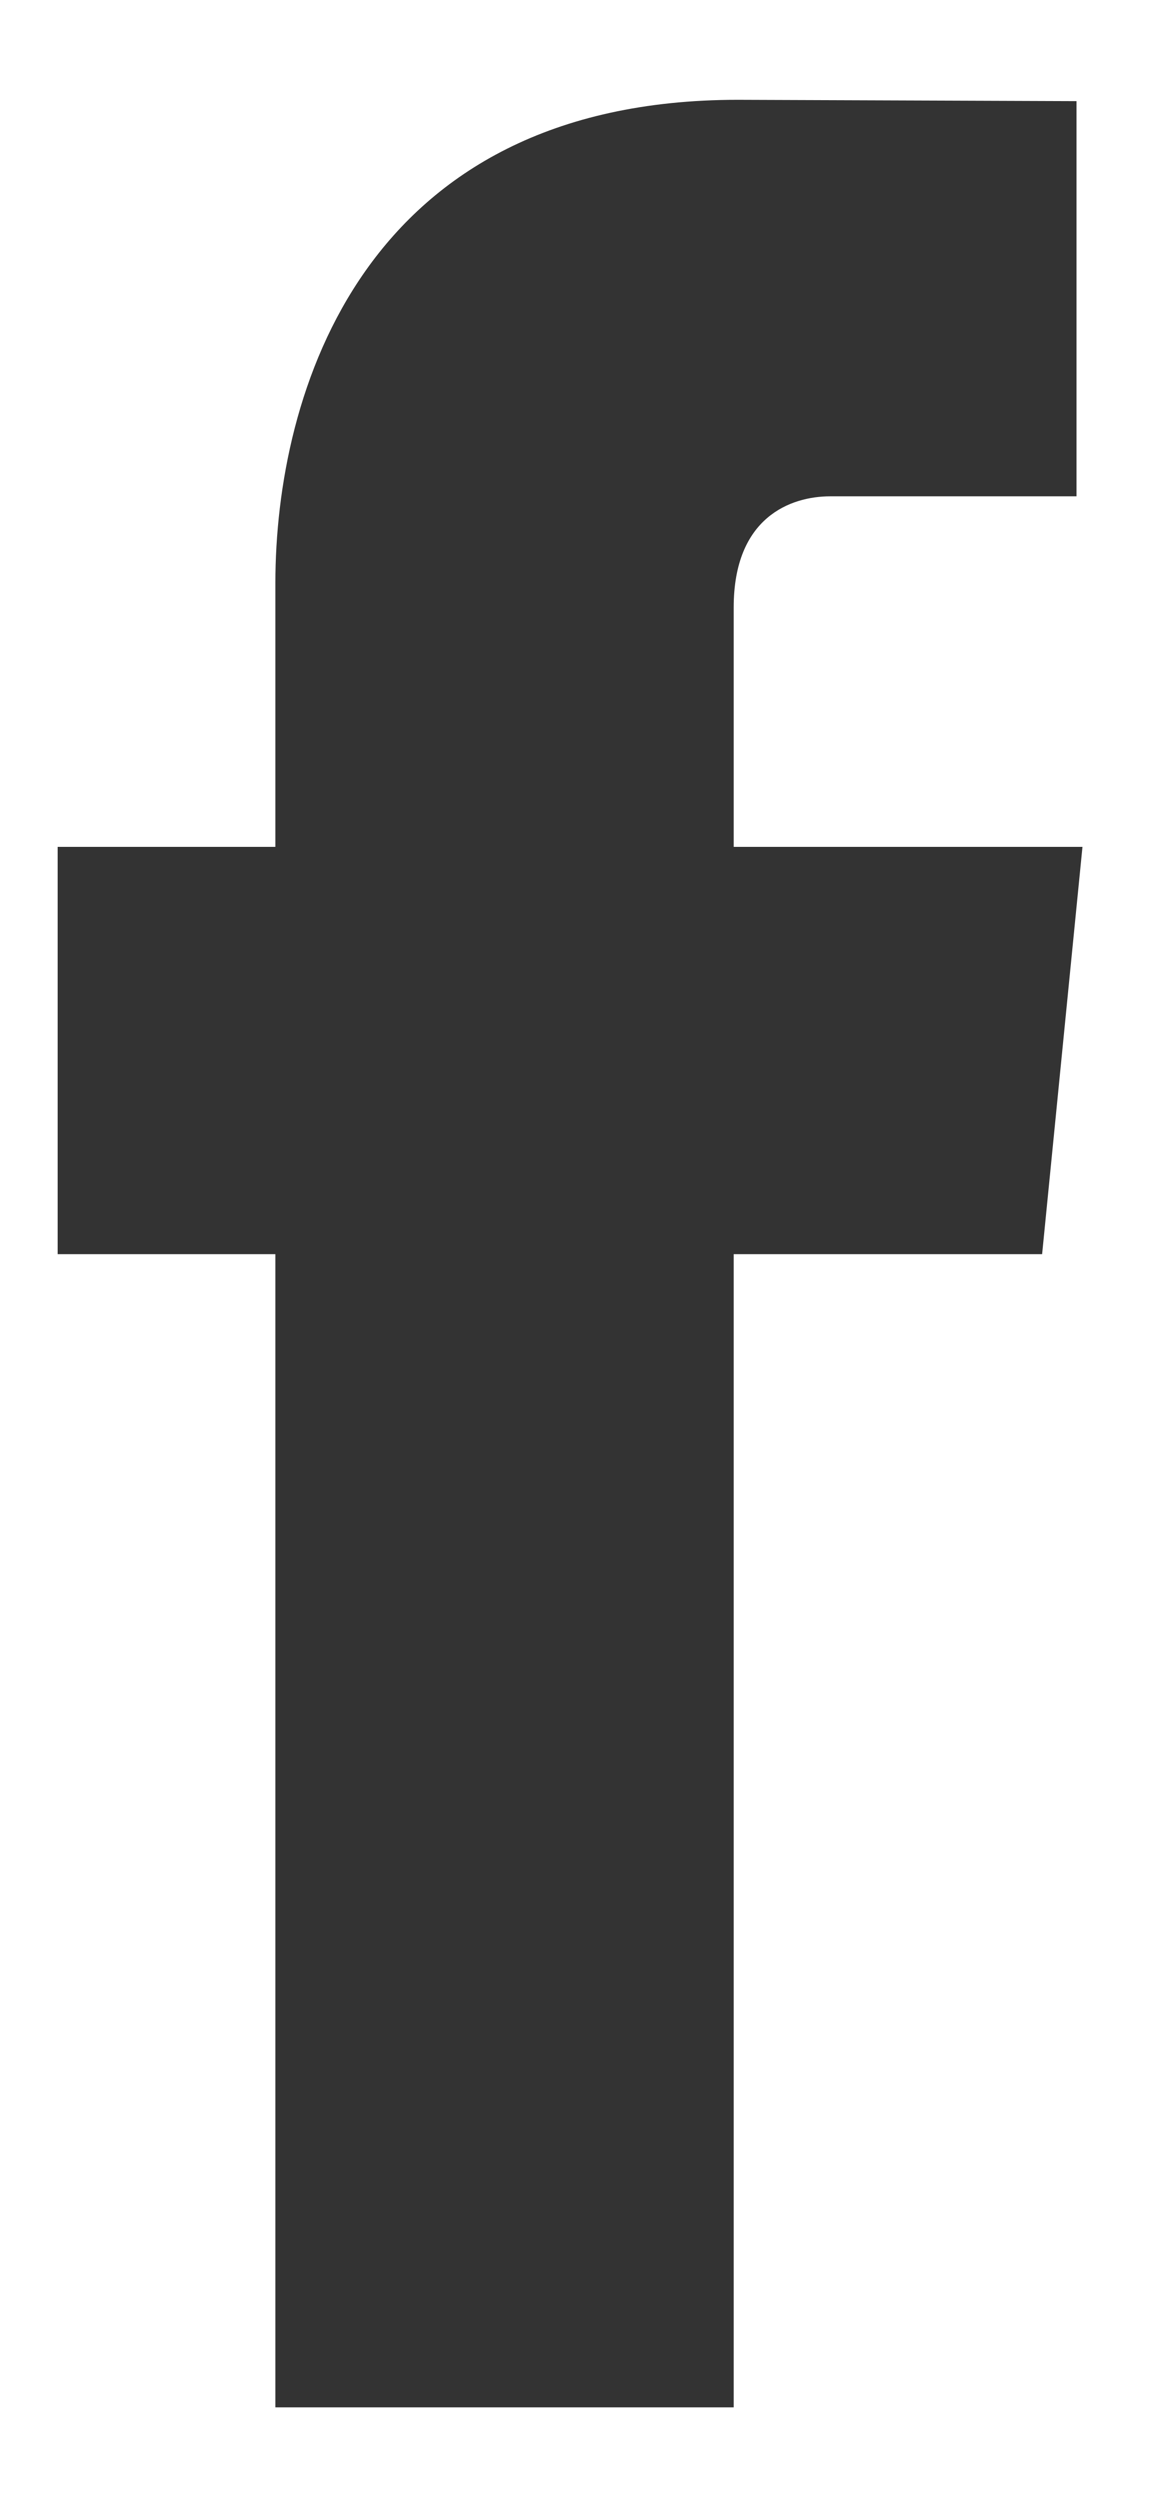 <svg width="6" height="13" viewBox="0 0 6 13" fill="none" xmlns="http://www.w3.org/2000/svg">
<path fill-rule="evenodd" clip-rule="evenodd" d="M5.423 6.522H3.818V12.519H1.433V6.522H0.3V4.404H1.433V3.032C1.433 2.051 1.883 0.519 3.84 0.519L5.602 0.526V2.581H4.321C4.114 2.581 3.818 2.69 3.818 3.159V4.404H5.633L5.423 6.522Z" fill="#333333"/>
</svg>

